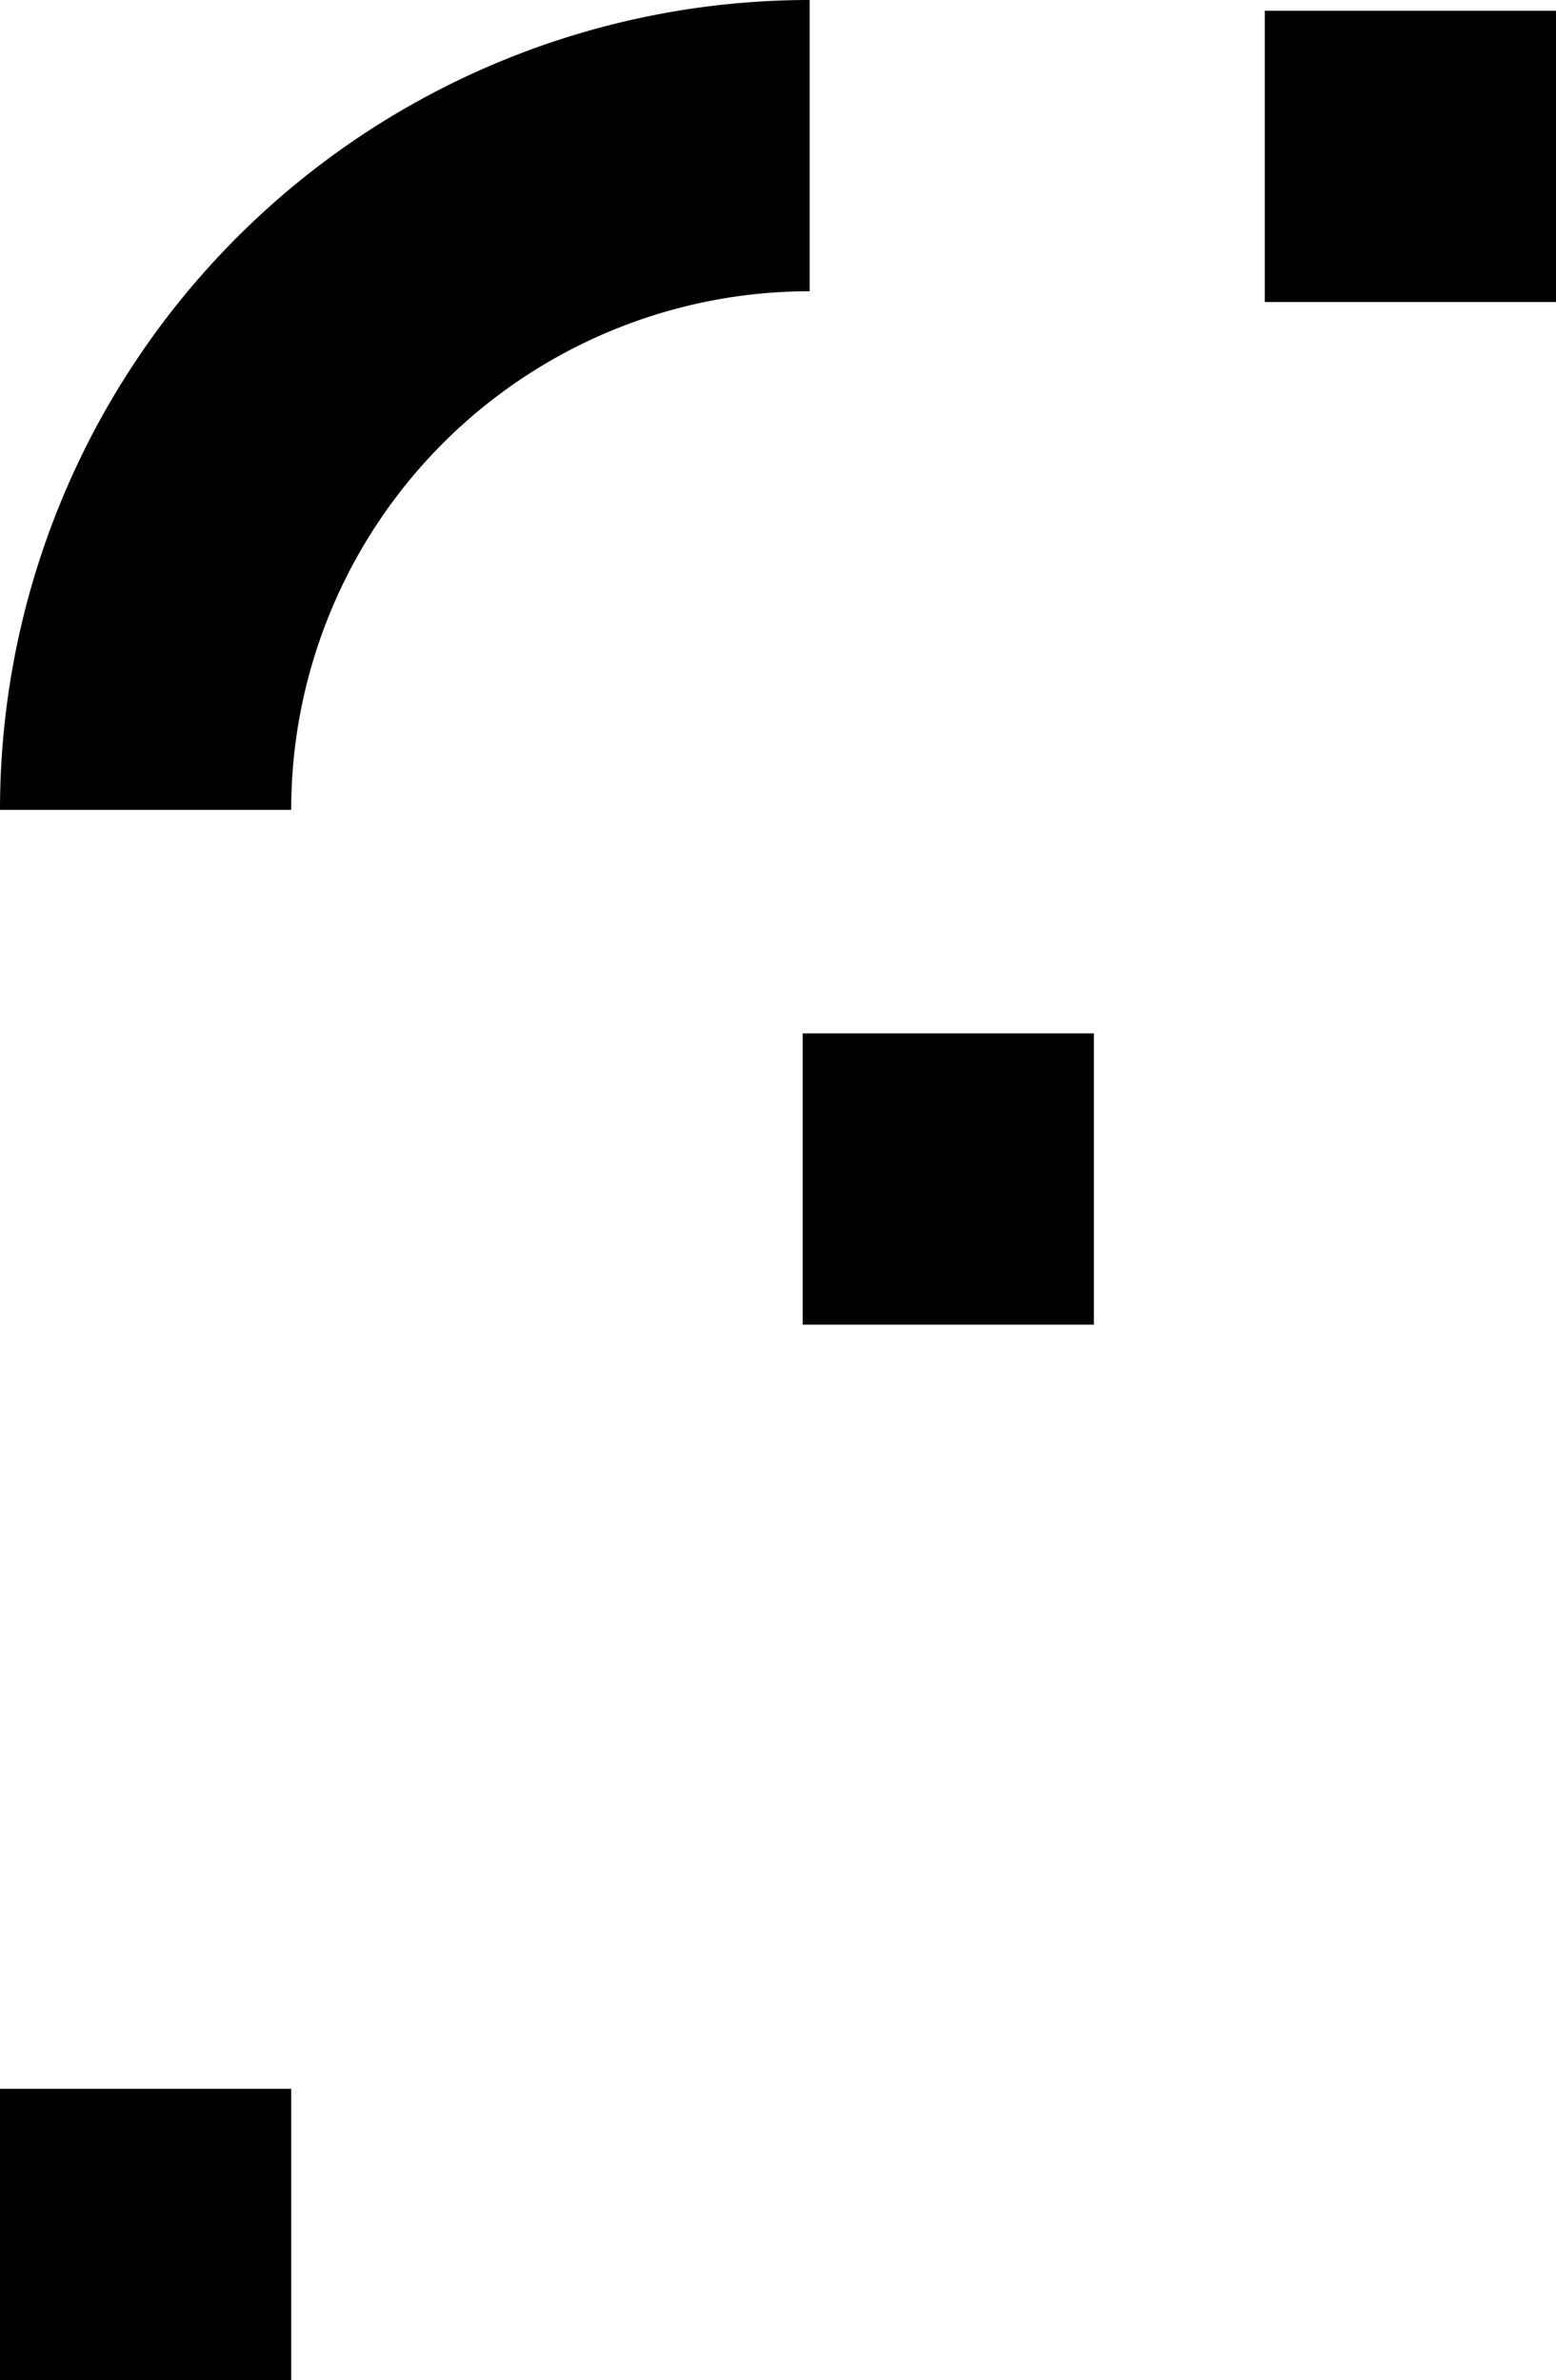 <?xml version="1.0" encoding="UTF-8" standalone="no"?>
<svg
   xmlns:dc="http://purl.org/dc/elements/1.1/"
   xmlns:cc="http://creativecommons.org/ns#"
   xmlns:rdf="http://www.w3.org/1999/02/22-rdf-syntax-ns#"
   xmlns:svg="http://www.w3.org/2000/svg"
   xmlns="http://www.w3.org/2000/svg"
   xmlns:sodipodi="http://sodipodi.sourceforge.net/DTD/sodipodi-0.dtd"
   xmlns:inkscape="http://www.inkscape.org/namespaces/inkscape"
   width="64.124mm"
   height="98.061mm"
   viewBox="0 0 64.124 98.061"
   version="1.1"
   id="svg1151"
   inkscape:version="1.0 (4035a4fb49, 2020-05-01)"
   sodipodi:docname="CapF.svg">
  <defs
     id="defs1145" />
  <sodipodi:namedview
     id="base"
     pagecolor="#ffffff"
     bordercolor="#666666"
     borderopacity="1.0"
     inkscape:pageopacity="0.0"
     inkscape:pageshadow="2"
     inkscape:zoom="1.009394"
     inkscape:cx="94.563864"
     inkscape:cy="75.104477"
     inkscape:document-units="mm"
     inkscape:current-layer="layer1"
     inkscape:document-rotation="0"
     showgrid="false"
     fit-margin-top="0"
     fit-margin-left="0"
     fit-margin-right="0"
     fit-margin-bottom="0"
     inkscape:window-width="2736"
     inkscape:window-height="1714"
     inkscape:window-x="-12"
     inkscape:window-y="-12"
     inkscape:window-maximized="1" />
  <g
     inkscape:label="Layer 1"
     inkscape:groupmode="layer"
     id="layer1"
     transform="translate(212.64,61.504)">
    <rect
       y="-61.06"
       x="-160.516"
       height="12"
       width="12"
       id="rect2482"
       style="fill:#000000;stroke:none;stroke-width:12;stroke-miterlimit:4;stroke-dasharray:none" />
    <rect
       style="fill:#000000;stroke:none;stroke-width:12;stroke-miterlimit:4;stroke-dasharray:none"
       id="rect1908"
       width="12"
       height="12"
       x="-179.56"
       y="-18.928" />
    <path
       style="fill:none;stroke:#000000;stroke-width:12;stroke-miterlimit:4;stroke-dasharray:none"
       id="path1914"
       sodipodi:type="arc"
       sodipodi:cx="179.27293"
       sodipodi:cy="28.136593"
       sodipodi:rx="27.367001"
       sodipodi:ry="27.367001"
       sodipodi:start="0"
       sodipodi:end="1.5707963"
       sodipodi:open="true"
       sodipodi:arc-type="arc"
       d="m 206.64,28.137 a 27.367,27.367 0 0 1 -27.367,27.367"
       transform="scale(-1)" />
    <rect
       y="24.558"
       x="-212.64"
       height="12"
       width="12"
       id="rect5949"
       style="fill:#000000;stroke:none;stroke-width:12;stroke-miterlimit:4;stroke-dasharray:none" />
  </g>
</svg>
